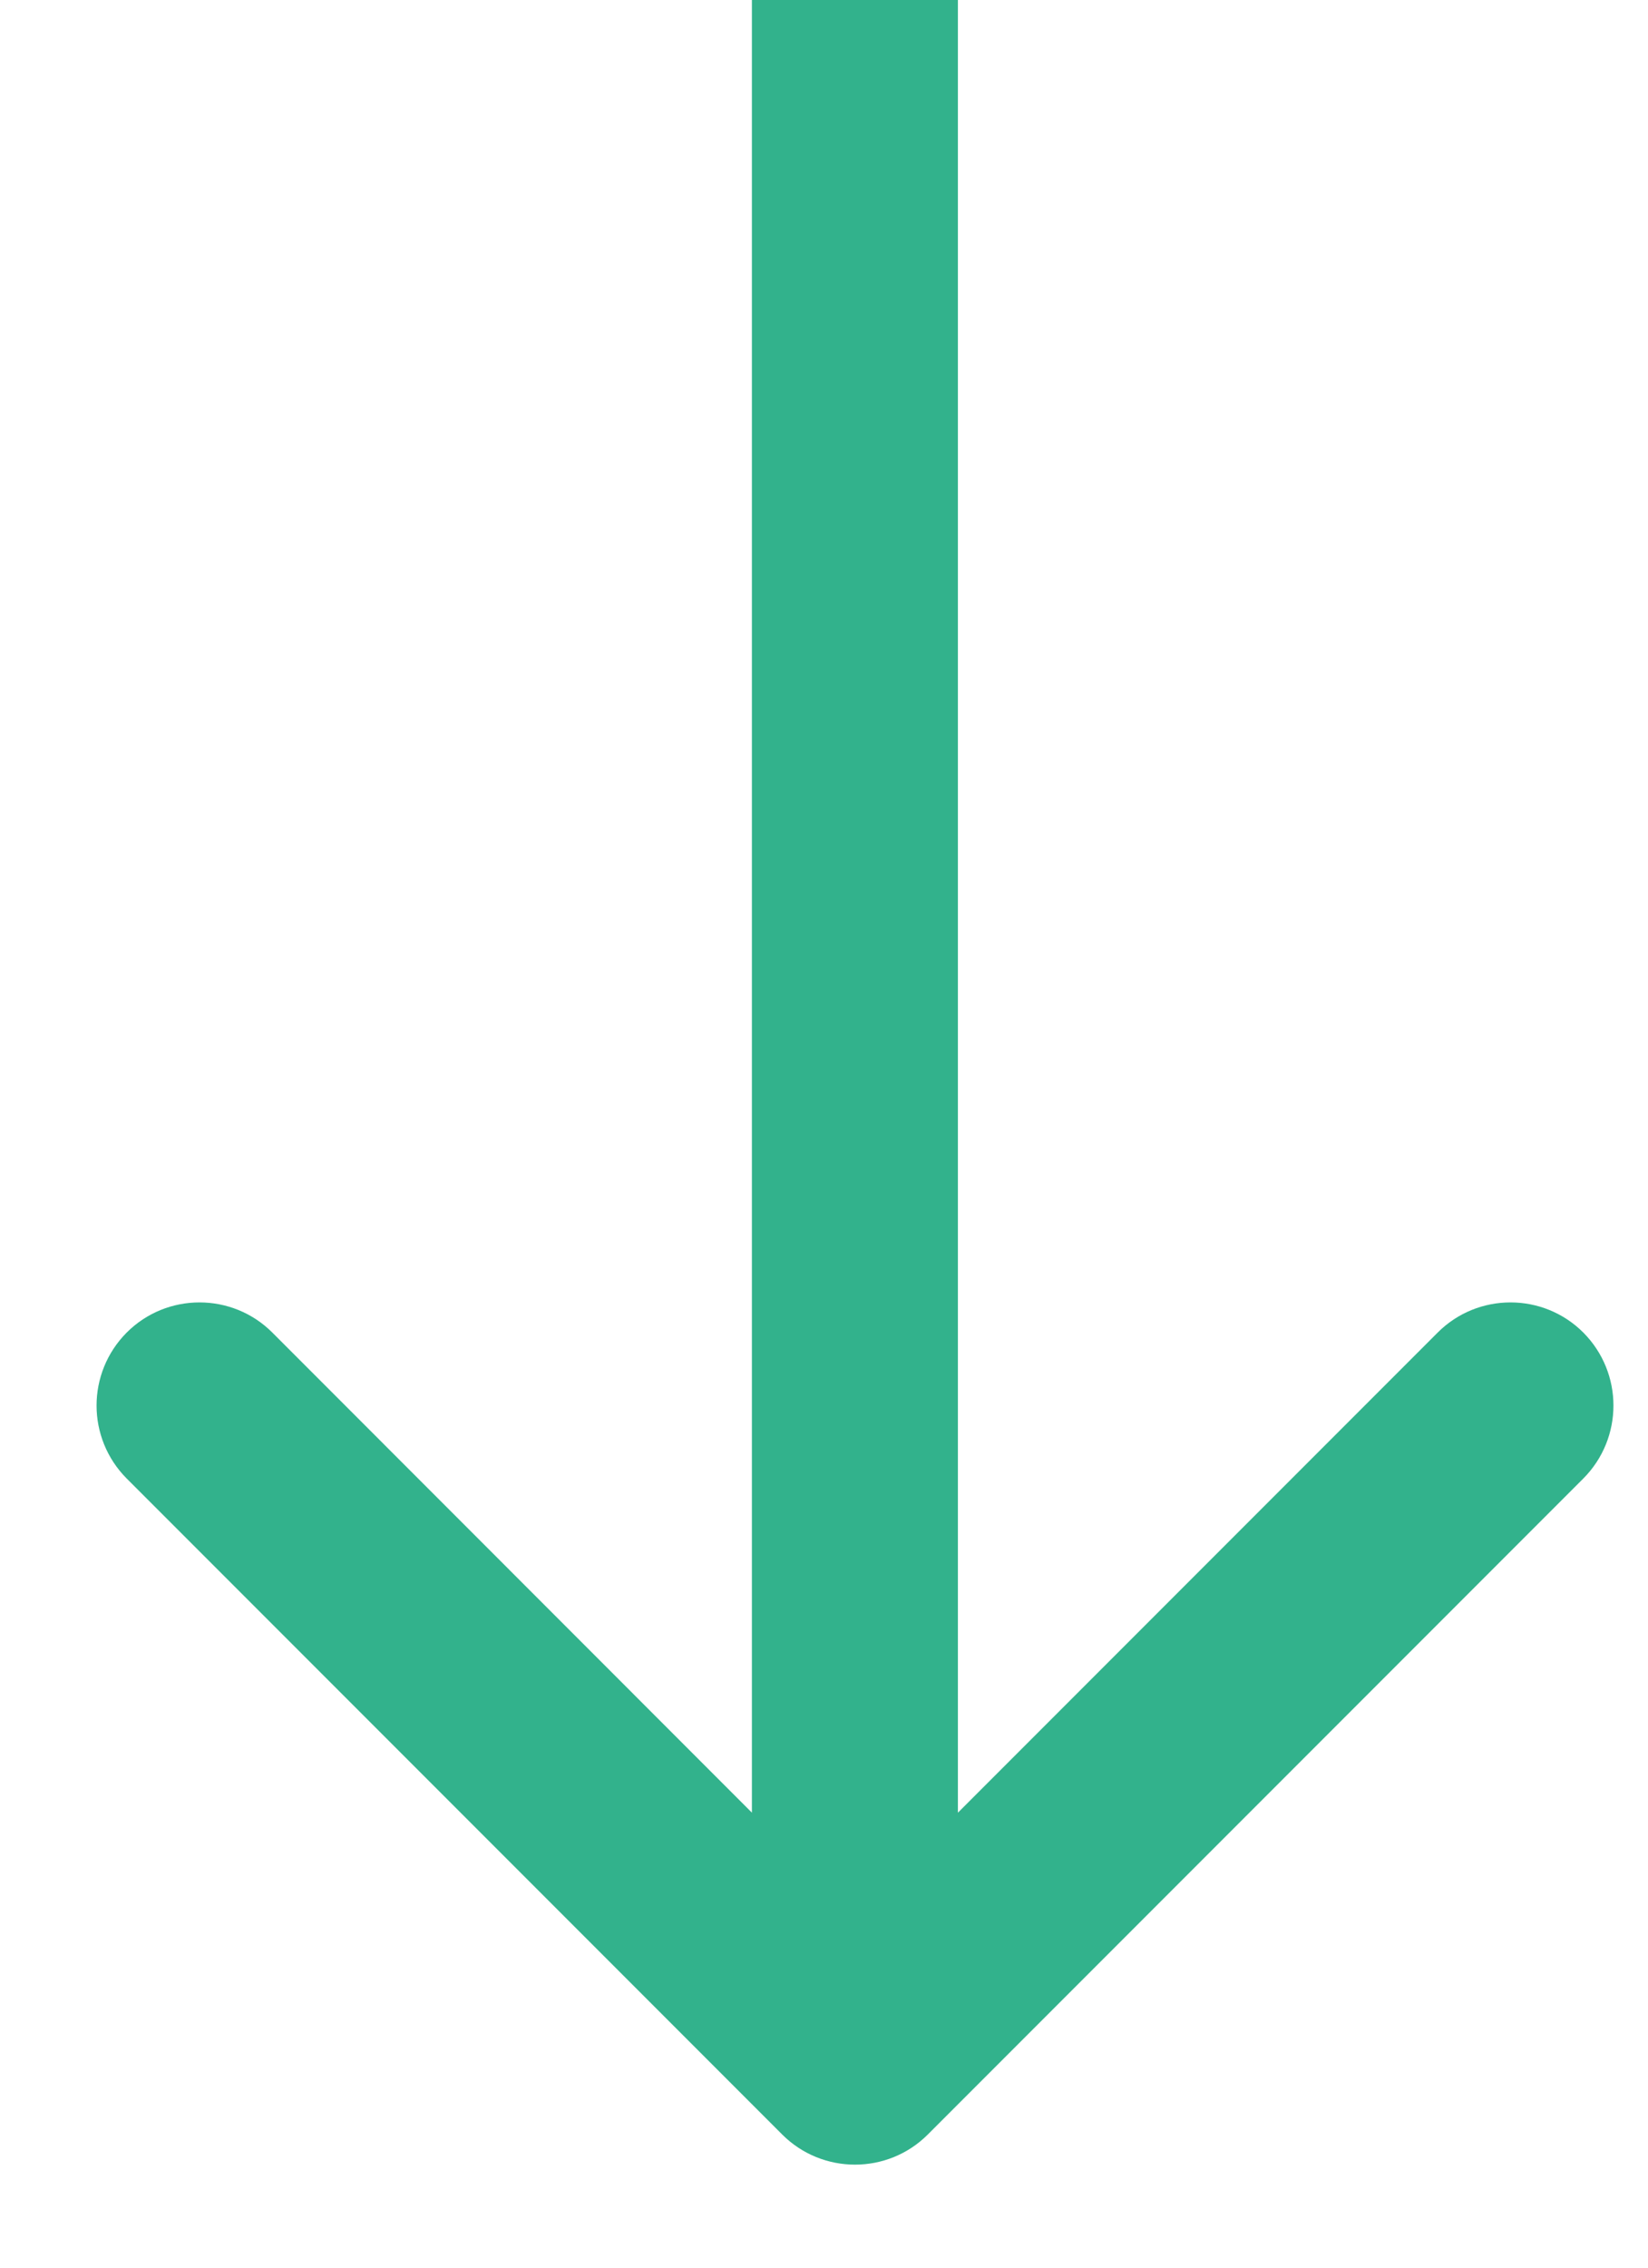 <svg width="8" height="11" viewBox="0 0 8 11" fill="none" xmlns="http://www.w3.org/2000/svg">
<path d="M3.797 10.354C3.992 10.549 4.309 10.549 4.504 10.354L7.686 7.172C7.881 6.976 7.881 6.66 7.686 6.464C7.491 6.269 7.174 6.269 6.979 6.464L4.15 9.293L1.322 6.464C1.127 6.269 0.81 6.269 0.615 6.464C0.42 6.66 0.42 6.976 0.615 7.172L3.797 10.354ZM3.65 0L3.65 10H4.65L4.65 0L3.65 0Z" fill="#32B28C"/>
</svg>
